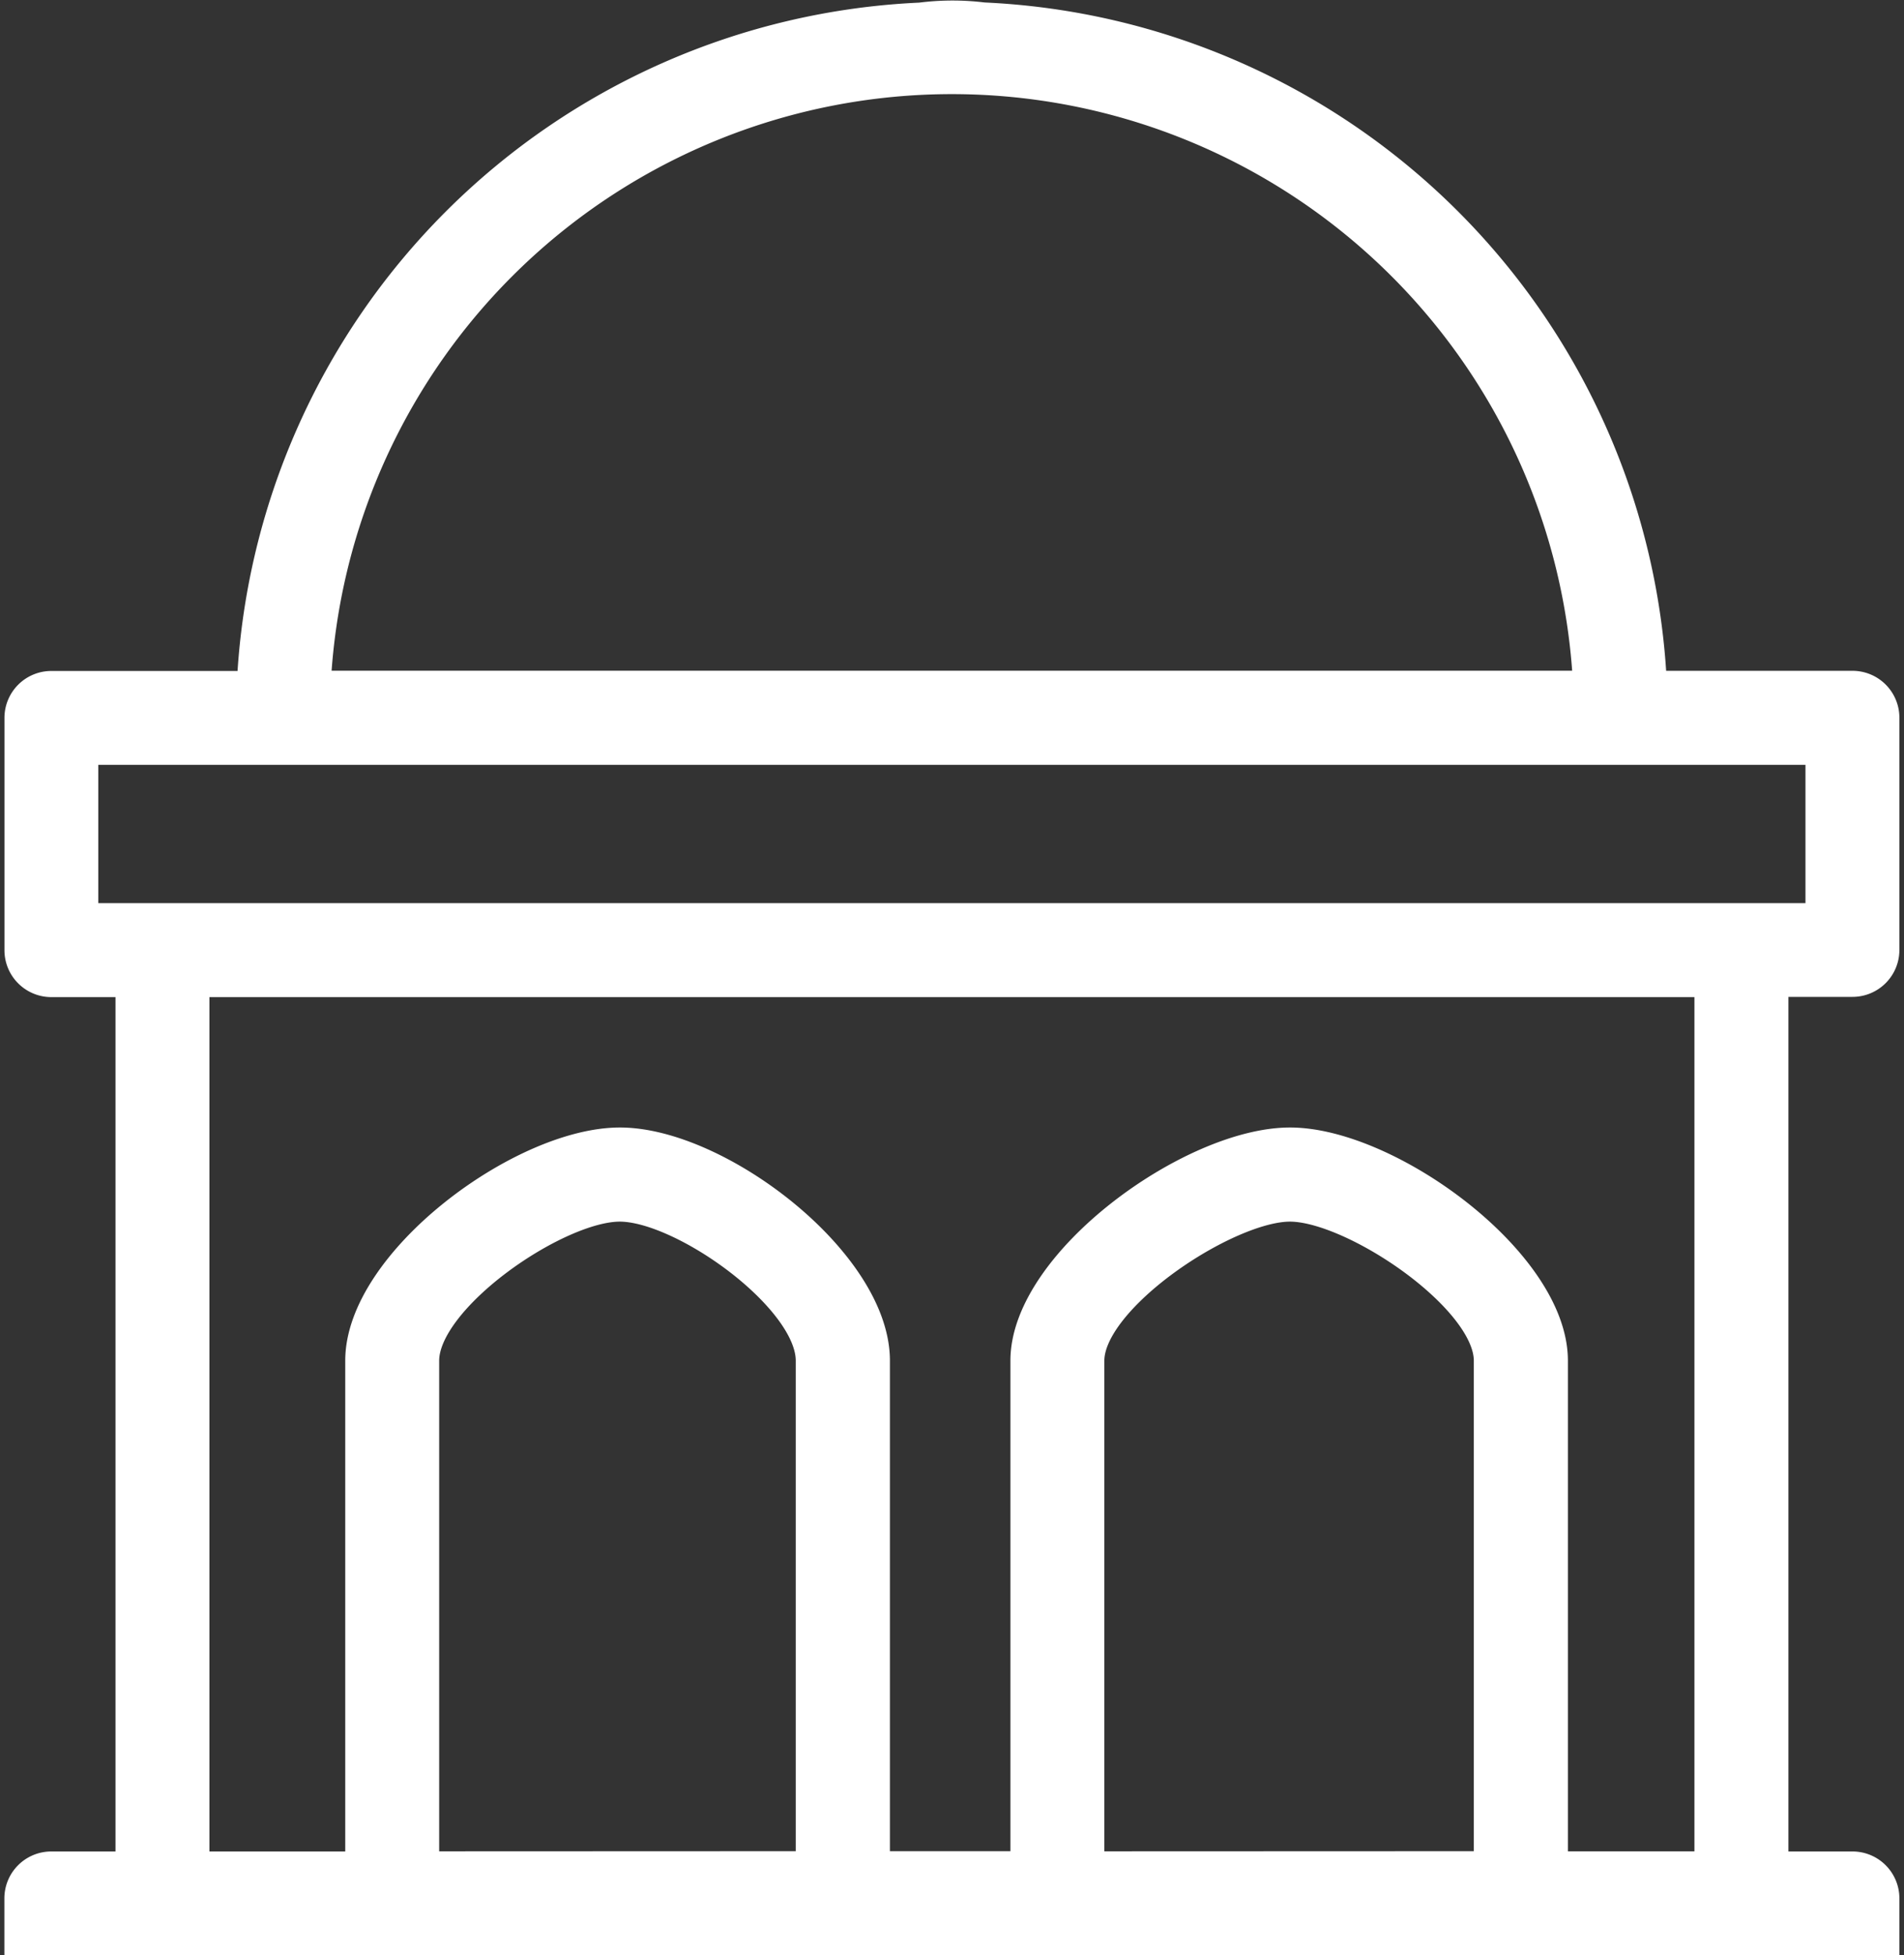 <svg xmlns="http://www.w3.org/2000/svg" width="24.365" height="25.012" viewBox="0 0 24.365 25.012">
  <rect x="0" y="0" width="24.365" height="25.012" fill="#333333" stroke="none"/>
  <g id="icona_ente_dettaglio_gara" data-name="icona &apos;ente&apos; dettaglio gara" transform="translate(0.199 0.203)">
    <path id="Tracciato_7656" data-name="Tracciato 7656" d="M9.746,12.716H7.159v2.169H29.405V12.716Zm8.937-9.353a8.959,8.959,0,0,1,8.55,8.55h2.574a.4.4,0,0,1,.4.4v2.971a.4.4,0,0,1-.4.4h-1.02V27.016h1.02a.4.4,0,0,1,.4.4v.526H6.357v-.526a.4.4,0,0,1,.4-.4H7.779V15.687H6.758a.4.4,0,0,1-.4-.4V12.315a.4.4,0,0,1,.4-.4H9.33a8.962,8.962,0,0,1,8.551-8.55A3.212,3.212,0,0,1,18.684,3.363Zm.548,23.649V20.538c0-1.253,2.125-2.783,3.378-2.783s3.356,1.53,3.356,2.783v6.476l2.019,0V15.687H8.581V27.016l2.138,0V20.538c0-1.253,2.062-2.783,3.315-2.783s3.255,1.53,3.255,2.783v6.476C23.416,27.014,13.491,27.012,19.231,27.012Zm5.93,0V20.538c0-.809-1.743-1.979-2.553-1.979s-2.575,1.17-2.575,1.979v6.476Zm-8.677,0V20.538c0-.809-1.643-1.979-2.452-1.979s-2.511,1.17-2.511,1.979v6.476Zm9.948-15.1a8.159,8.159,0,0,0-16.3,0Z" transform="translate(-6.3 -3.335)" fill="#fff" stroke="#fff" stroke-width="0.4" fill-rule="evenodd"/>
  </g>
</svg>

